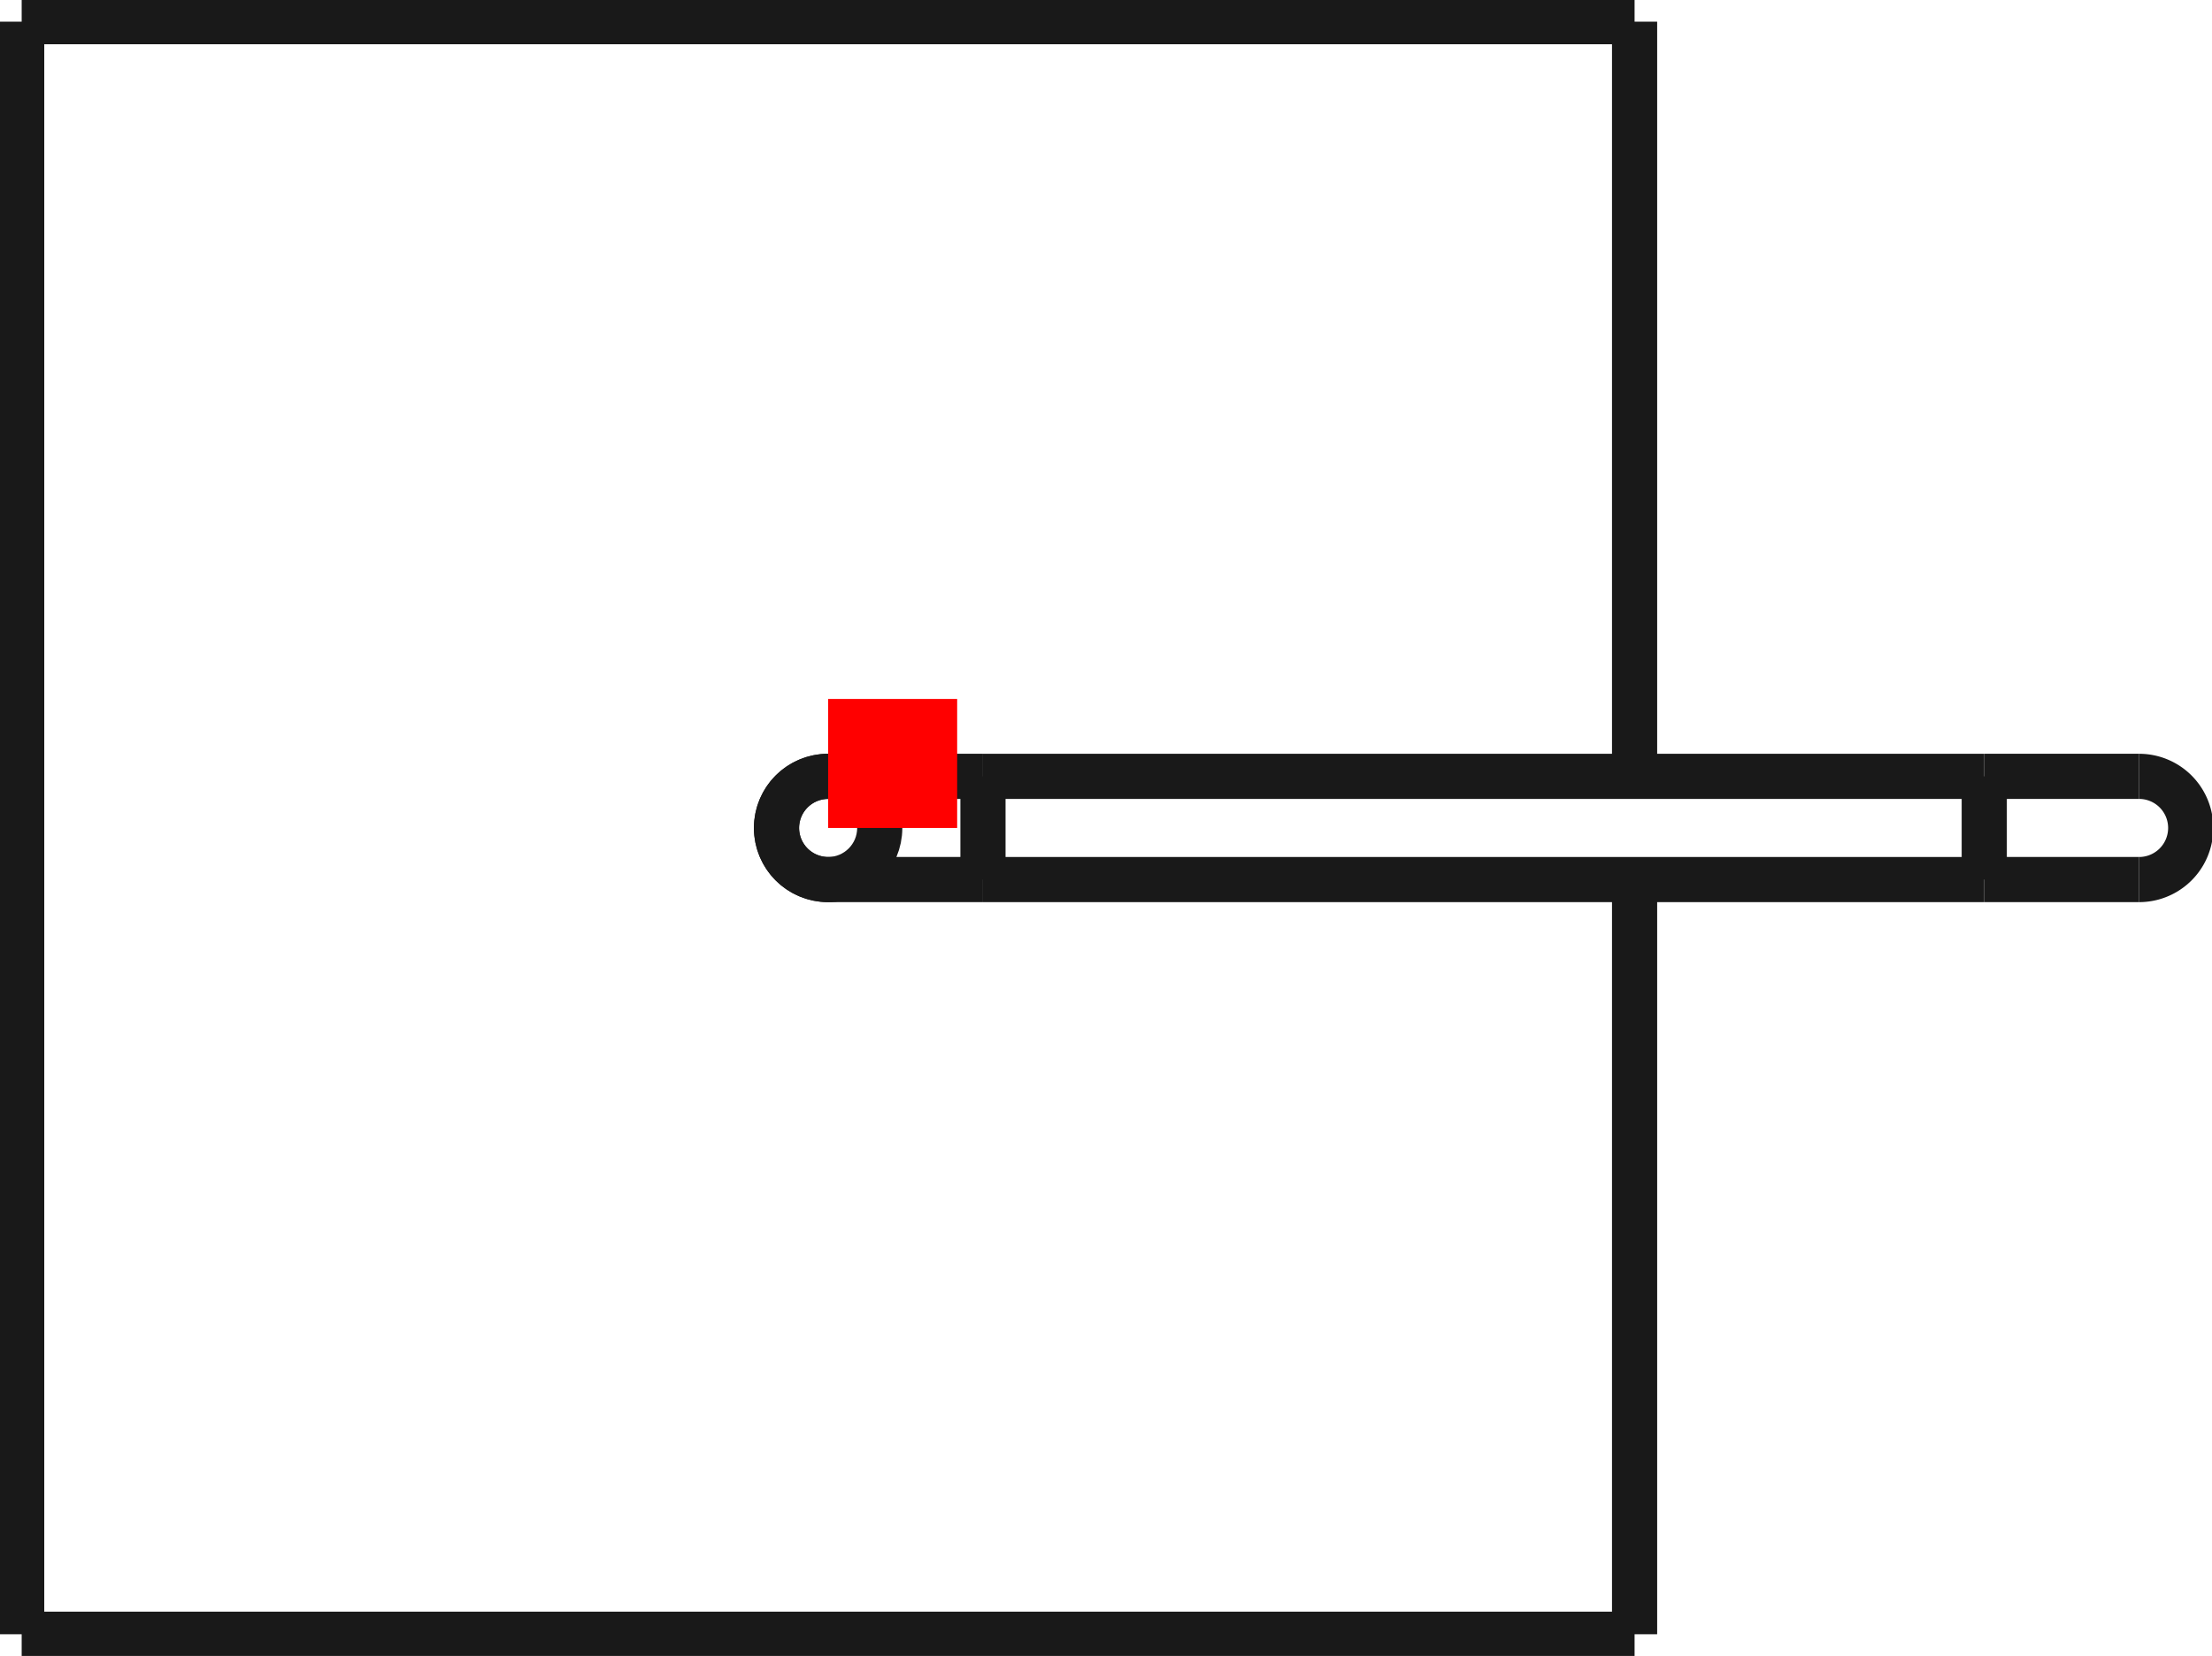 <?xml version="1.0"?>
<!DOCTYPE svg PUBLIC "-//W3C//DTD SVG 1.1//EN" "http://www.w3.org/Graphics/SVG/1.1/DTD/svg11.dtd">
<svg width="17.143mm" height="12.836mm" viewBox="0 0 17.143 12.836" xmlns="http://www.w3.org/2000/svg" version="1.1">
<g id="Shape2DView" transform="translate(6.418,6.418) scale(1,-1)">
<path id="Shape2DView_nwe0000"  d="M -6.25 -6.25 L 6.25 -6.25 " stroke="#191919" stroke-width="0.35 px" style="stroke-width:0.35;stroke-miterlimit:4;stroke-dasharray:none;fill:none;fill-opacity:1;fill-rule: evenodd"/>
<path id="Shape2DView_nwe0001"  d="M -6.25 6.25 L -6.25 -6.25 " stroke="#191919" stroke-width="0.35 px" style="stroke-width:0.35;stroke-miterlimit:4;stroke-dasharray:none;fill:none;fill-opacity:1;fill-rule: evenodd"/>
<path id="Shape2DView_nwe0002"  d="M 6.25 -6.25 L 6.25 -0.4 " stroke="#191919" stroke-width="0.35 px" style="stroke-width:0.35;stroke-miterlimit:4;stroke-dasharray:none;fill:none;fill-opacity:1;fill-rule: evenodd"/>
<path id="Shape2DView_nwe0003"  d="M 6.25 0.4 L 6.25 6.25 " stroke="#191919" stroke-width="0.35 px" style="stroke-width:0.35;stroke-miterlimit:4;stroke-dasharray:none;fill:none;fill-opacity:1;fill-rule: evenodd"/>
<path id="Shape2DView_nwe0004"  d="M 6.25 6.25 L -6.25 6.25 " stroke="#191919" stroke-width="0.35 px" style="stroke-width:0.35;stroke-miterlimit:4;stroke-dasharray:none;fill:none;fill-opacity:1;fill-rule: evenodd"/>
<circle cx="0.0" cy="0.0" r="0.4" stroke="#191919" stroke-width="0.35 px" style="stroke-width:0.35;stroke-miterlimit:4;stroke-dasharray:none;fill:none"/>
<path id="Shape2DView_nwe0006"  d="M 2.4492935982947065e-17 0.4 A 0.4 0.4 0 0 1 -7.34788e-17 -0.4" stroke="#191919" stroke-width="0.35 px" style="stroke-width:0.35;stroke-miterlimit:4;stroke-dasharray:none;fill:none;fill-opacity:1;fill-rule: evenodd"/>
<path id="Shape2DView_nwe0007"  d="M 10.16 -0.4 A 0.4 0.4 0 0 1 10.16 0.4" stroke="#191919" stroke-width="0.35 px" style="stroke-width:0.35;stroke-miterlimit:4;stroke-dasharray:none;fill:none;fill-opacity:1;fill-rule: evenodd"/>
<path id="Shape2DView_nwe0009"  d="M 1.2 -0.4 L 1.2 -0.39 L 1.2 -0.36 L 1.2 -0.313 L 1.2 -0.249 L 1.2 -0.174 L 1.2 -0.089 L 1.2 -9.797174393178826e-17 L 1.2 0.089 L 1.2 0.174 L 1.2 0.249 L 1.2 0.313 L 1.2 0.36 L 1.2 0.39 L 1.2 0.4 " stroke="#191919" stroke-width="0.35 px" style="stroke-width:0.35;stroke-miterlimit:4;stroke-dasharray:none;fill:none;fill-opacity:1;fill-rule: evenodd"/>
<path id="Shape2DView_nwe0010"  d="M 8.96 0.4 L 8.96 0.39 L 8.96 0.36 L 8.96 0.313 L 8.96 0.249 L 8.96 0.174 L 8.96 0.089 L 8.96 4.898587196589413e-17 L 8.96 -0.089 L 8.96 -0.174 L 8.96 -0.249 L 8.96 -0.313 L 8.96 -0.36 L 8.96 -0.39 L 8.96 -0.4 " stroke="#191919" stroke-width="0.35 px" style="stroke-width:0.35;stroke-miterlimit:4;stroke-dasharray:none;fill:none;fill-opacity:1;fill-rule: evenodd"/>
<path id="Shape2DView_nwe0011"  d="M 1.2 -0.4 Q 0.107 -0.4 0.0 -0.4 " stroke="#191919" stroke-width="0.35 px" style="stroke-width:0.35;stroke-miterlimit:4;stroke-dasharray:none;fill:none;fill-opacity:1;fill-rule: evenodd"/>
<path id="Shape2DView_nwe0012"  d="M 1.2 0.4 Q 0.107 0.4 0.0 0.4 " stroke="#191919" stroke-width="0.35 px" style="stroke-width:0.35;stroke-miterlimit:4;stroke-dasharray:none;fill:none;fill-opacity:1;fill-rule: evenodd"/>
<path id="Shape2DView_nwe0013"  d="M 1.2 -0.4 L 8.96 -0.4 " stroke="#191919" stroke-width="0.35 px" style="stroke-width:0.35;stroke-miterlimit:4;stroke-dasharray:none;fill:none;fill-opacity:1;fill-rule: evenodd"/>
<path id="Shape2DView_nwe0014"  d="M 1.2 0.4 L 8.96 0.4 " stroke="#191919" stroke-width="0.35 px" style="stroke-width:0.35;stroke-miterlimit:4;stroke-dasharray:none;fill:none;fill-opacity:1;fill-rule: evenodd"/>
<path id="Shape2DView_nwe0015"  d="M 8.96 0.4 Q 9.224 0.4 9.488 0.4 Q 9.603 0.4 9.718 0.4 Q 10.148 0.4 10.16 0.4 " stroke="#191919" stroke-width="0.35 px" style="stroke-width:0.35;stroke-miterlimit:4;stroke-dasharray:none;fill:none;fill-opacity:1;fill-rule: evenodd"/>
<path id="Shape2DView_nwe0016"  d="M 8.96 -0.4 Q 9.224 -0.4 9.488 -0.4 Q 9.603 -0.4 9.718 -0.4 Q 10.148 -0.4 10.16 -0.4 " stroke="#191919" stroke-width="0.35 px" style="stroke-width:0.35;stroke-miterlimit:4;stroke-dasharray:none;fill:none;fill-opacity:1;fill-rule: evenodd"/>
<title>b'Shape2DView'</title>
</g>
<g id="Rectangle" transform="translate(6.418,6.418) scale(1,-1)">
<rect fill="#ff0000" id="origin" width="1" height="1" x="0" y="0" />
<title>b'Rectangle'</title>
</g>
</svg>